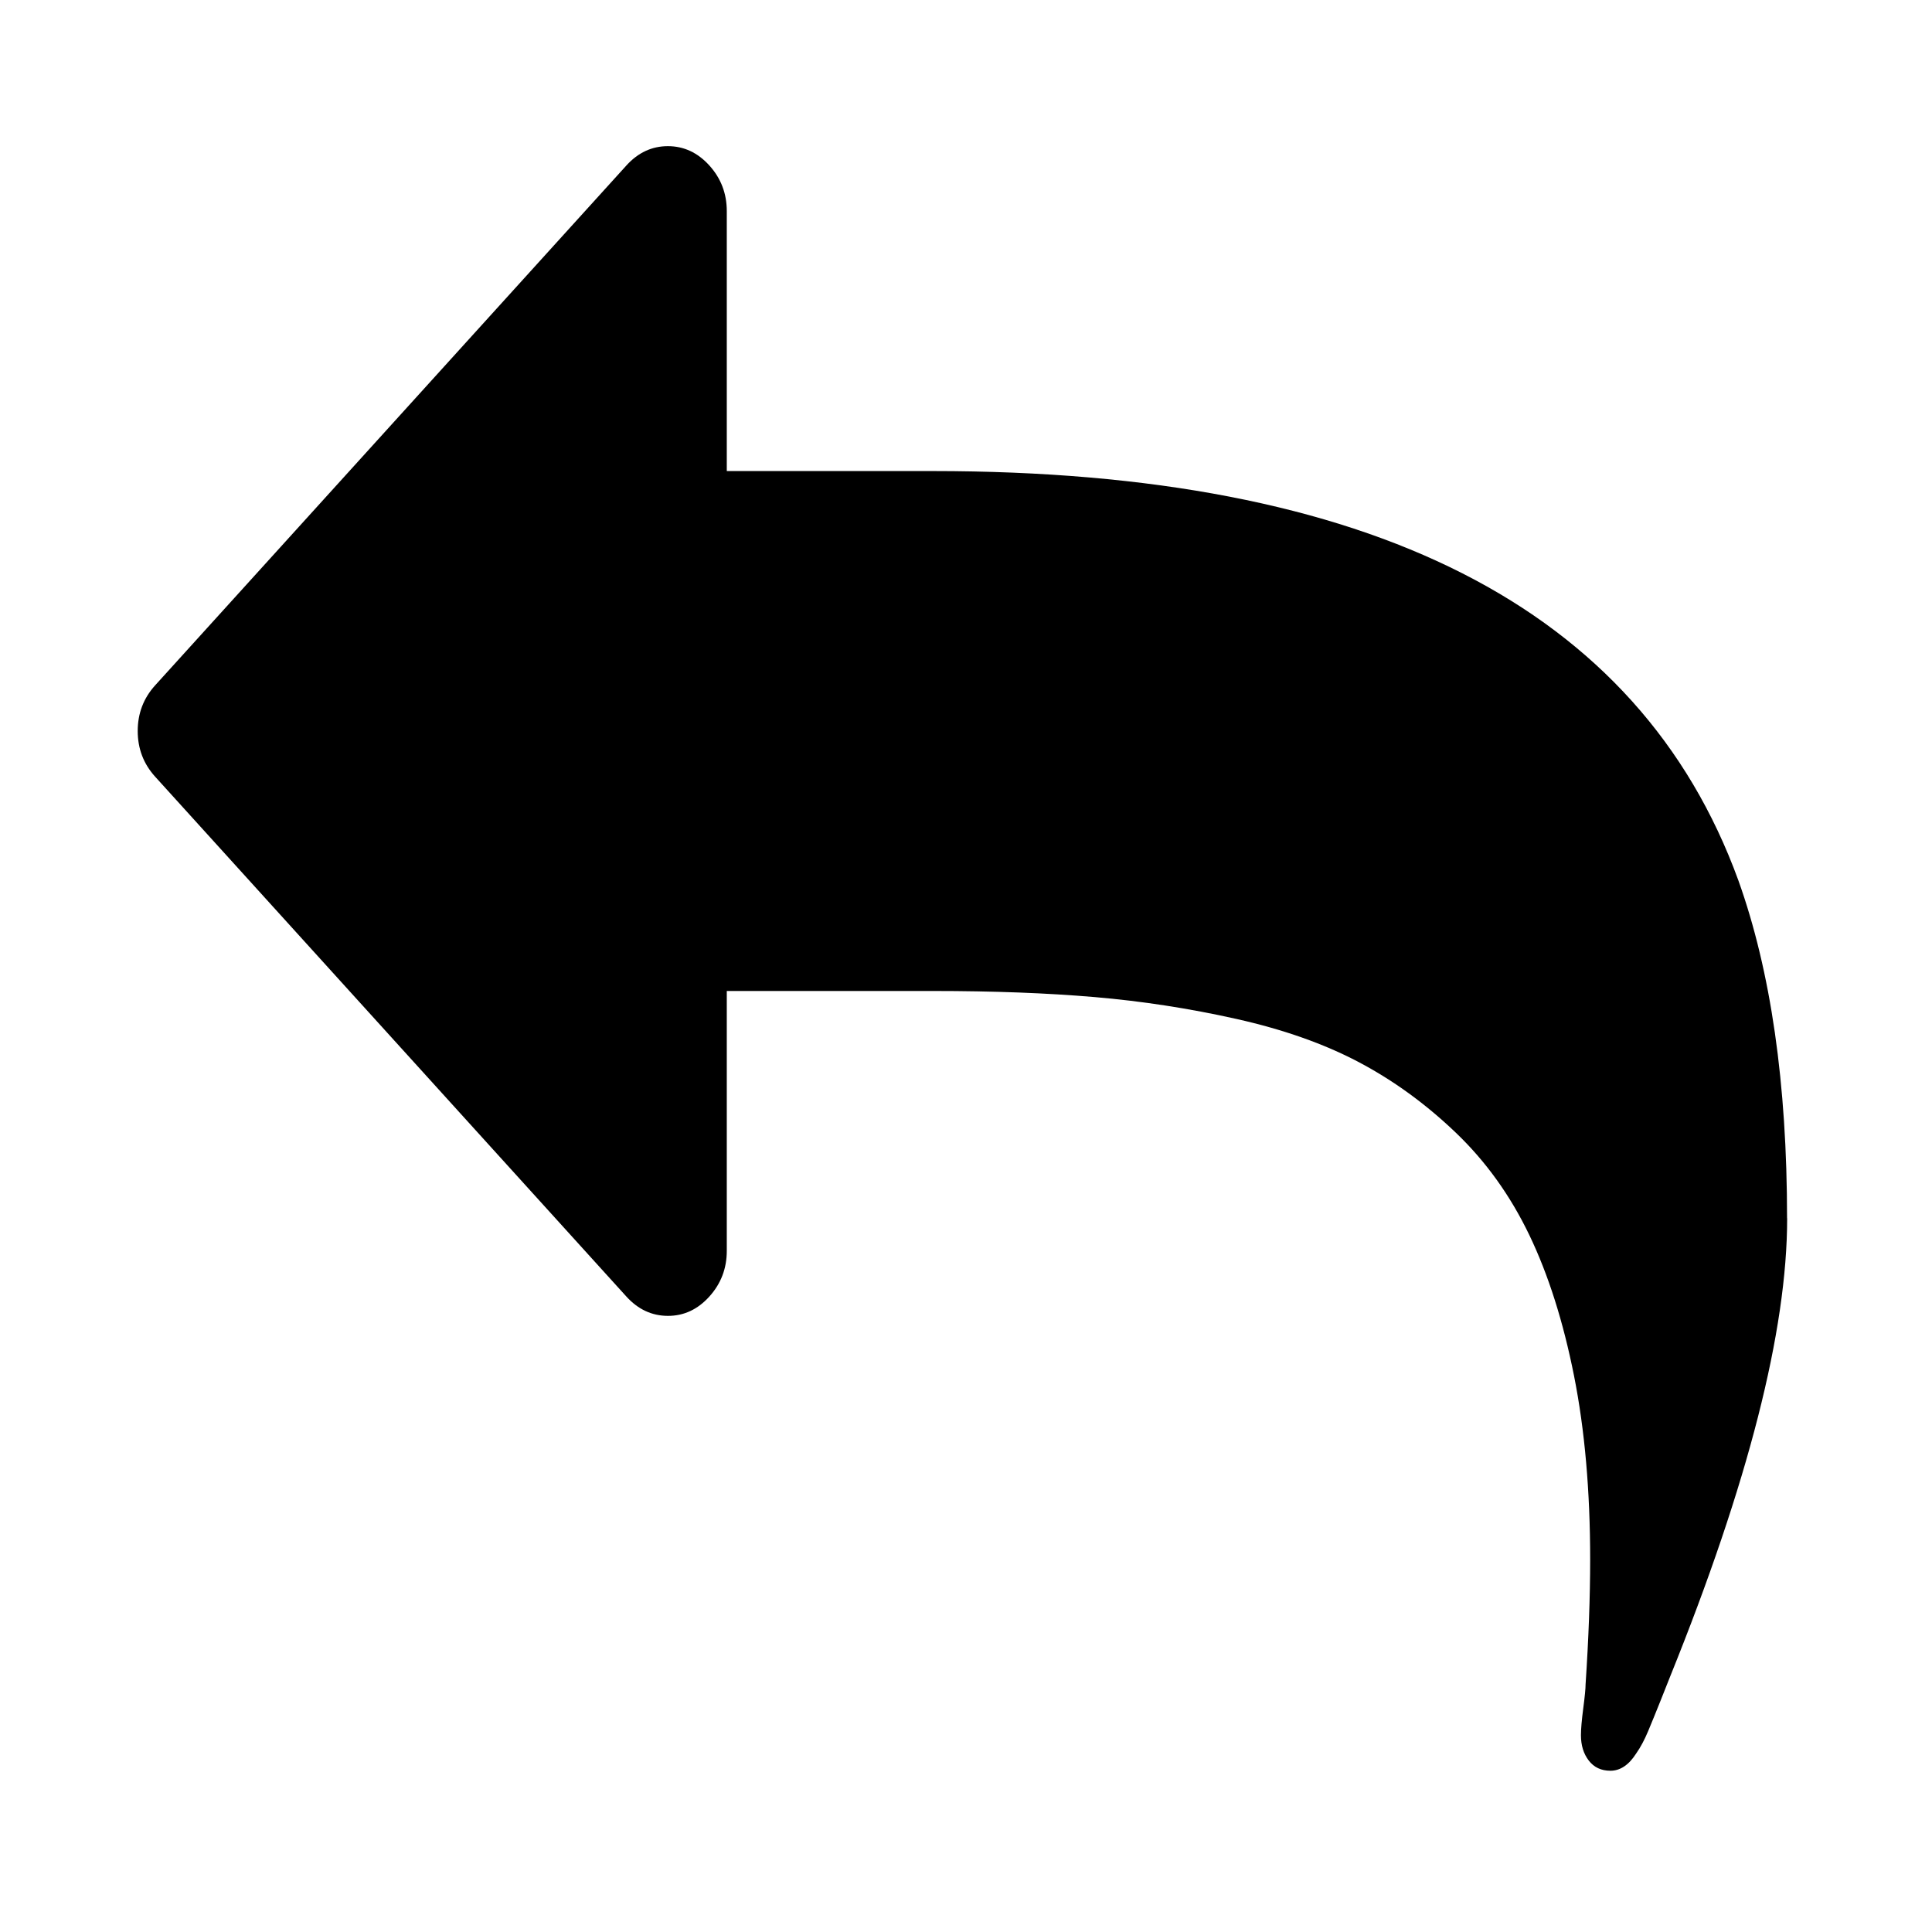 <?xml version="1.0" encoding="UTF-8" standalone="no"?>
<svg
   xmlns:dc="http://purl.org/dc/elements/1.1/"
   xmlns:cc="http://creativecommons.org/ns#"
   xmlns:rdf="http://www.w3.org/1999/02/22-rdf-syntax-ns#"
   xmlns:svg="http://www.w3.org/2000/svg"
   xmlns="http://www.w3.org/2000/svg"
   xmlns:sodipodi="http://sodipodi.sourceforge.net/DTD/sodipodi-0.dtd"
   xmlns:inkscape="http://www.inkscape.org/namespaces/inkscape"
   inkscape:version="1.0 (4035a4f, 2020-05-01)"
   sodipodi:docname="reply.svg"
   id="svg53"
   version="1.1"
   viewBox="0 0 1024 1024"
   height="200.00px"
   width="200px"
   class="icon">
  <defs
     id="defs57" />
  <sodipodi:namedview
     inkscape:current-layer="svg53"
     inkscape:window-maximized="1"
     inkscape:window-y="23"
     inkscape:window-x="0"
     inkscape:cy="62.515115"
     inkscape:cx="100"
     inkscape:zoom="4.135"
     showgrid="false"
     id="namedview55"
     inkscape:window-height="971"
     inkscape:window-width="1920"
     inkscape:pageshadow="2"
     inkscape:pageopacity="0"
     guidetolerance="10"
     gridtolerance="10"
     objecttolerance="10"
     borderopacity="1"
     bordercolor="#666666"
     pagecolor="#ffffff" />
  <path
     style="stroke-width:0.897"
     id="path51"
     d="m 947.231,645.723 q 0,89.325 -61.958,242.72 l -5.136,12.929 q -3.661,9.162 -6.584,16.153 -2.923,6.992 -6.338,11.844 -5.846,9.162 -13.659,9.162 -7.321,0 -11.474,-5.394 -4.152,-5.394 -4.152,-13.441 0,-4.852 1.229,-14.255 1.229,-9.403 1.229,-12.657 2.431,-36.586 2.431,-66.18 0,-54.366 -8.551,-97.401 -8.551,-43.035 -23.658,-74.528 -15.107,-31.493 -39.038,-54.366 -23.931,-22.874 -51.468,-37.399 -27.537,-14.526 -64.881,-22.874 -37.344,-8.348 -75.125,-11.572 -37.781,-3.225 -85.616,-3.225 H 385.211 v 137.754 q 0,13.983 -9.261,24.23 -9.261,10.246 -21.964,10.216 -12.703,-0.03 -21.964,-10.216 L 82.251,411.683 q -9.261,-10.216 -9.261,-24.23 0,-14.013 9.261,-24.23 L 332.023,87.685 q 9.261,-10.216 21.964,-10.216 12.703,0 21.964,10.216 9.261,10.216 9.261,24.23 v 137.754 h 109.273 q 347.817,0 426.849,216.862 25.843,72.117 25.843,179.192 z" />
</svg>
